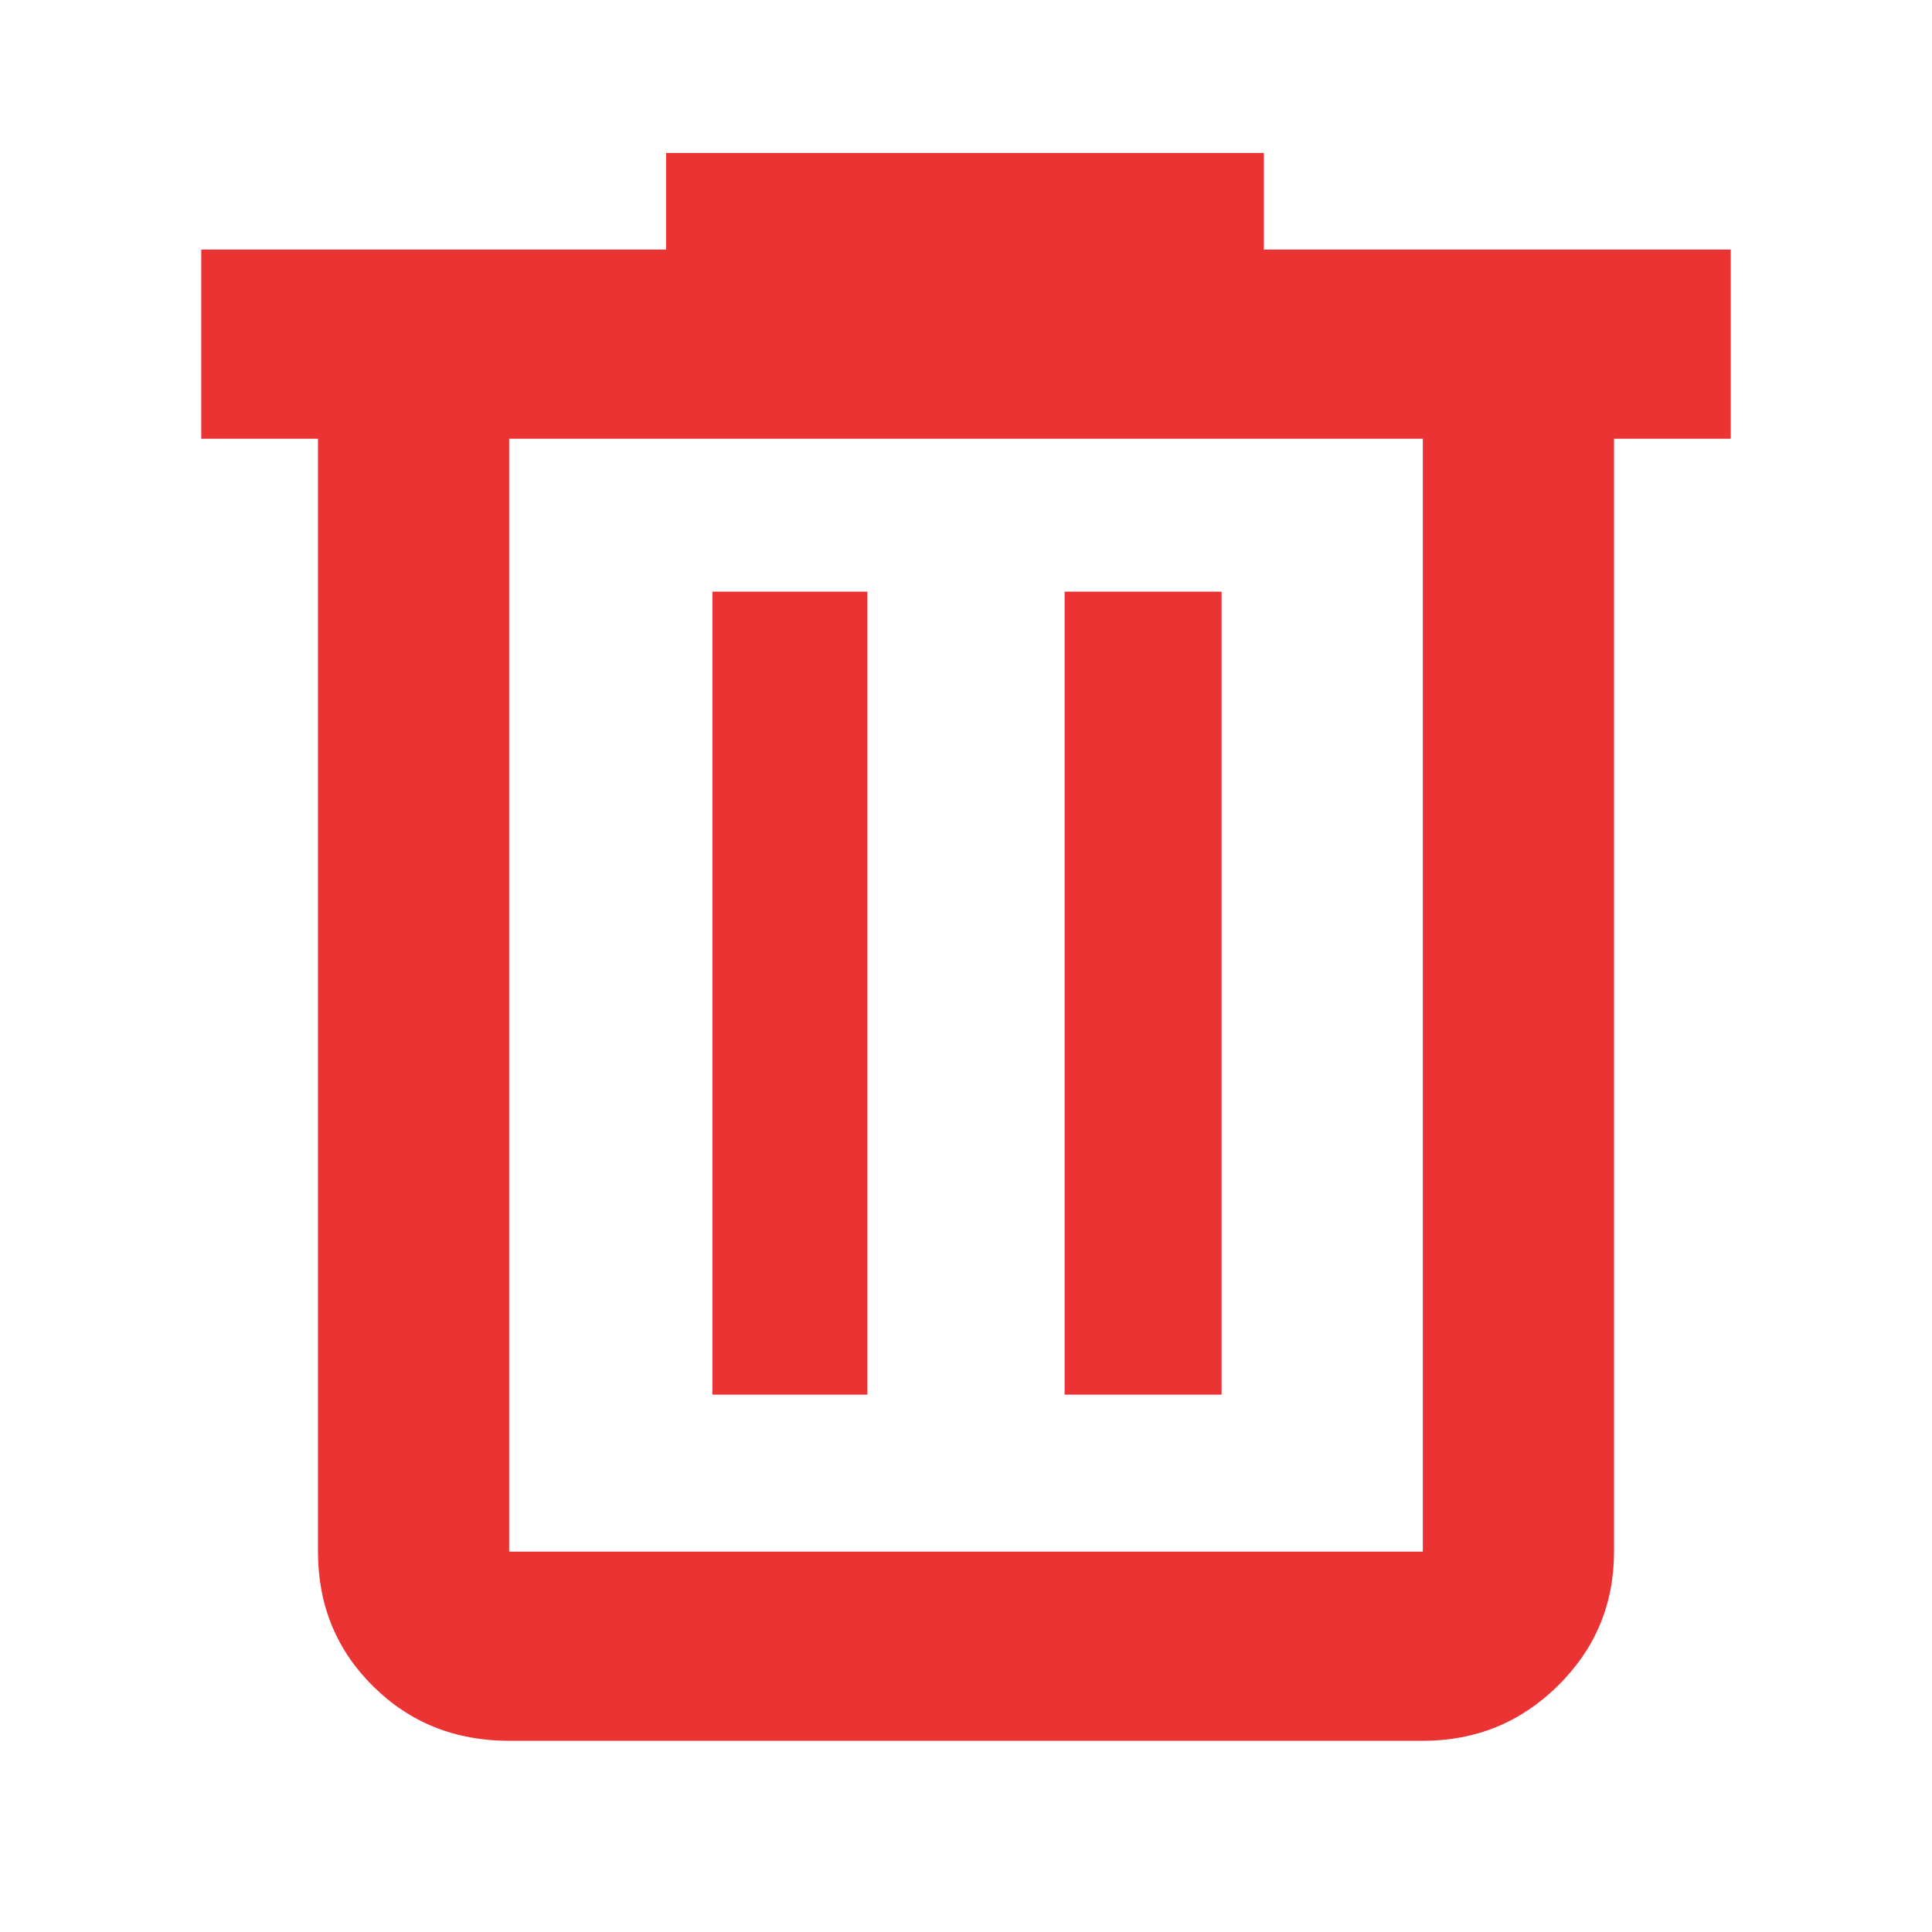 <svg xmlns="http://www.w3.org/2000/svg" height="48" viewBox="0 96 960 960" width="48"><path d="M253 961q-40.212 0-67.606-27.1Q158 906.8 158 867V314h-58v-94h231v-48h297v48h232v94h-58v553q0 39.05-27.769 66.525Q746.463 961 707 961H253Zm454-647H253v553h454V314ZM354 789h77V390h-77v399Zm175 0h78V390h-78v399ZM253 314v553-553Z" fill="#ec3333" /></svg>